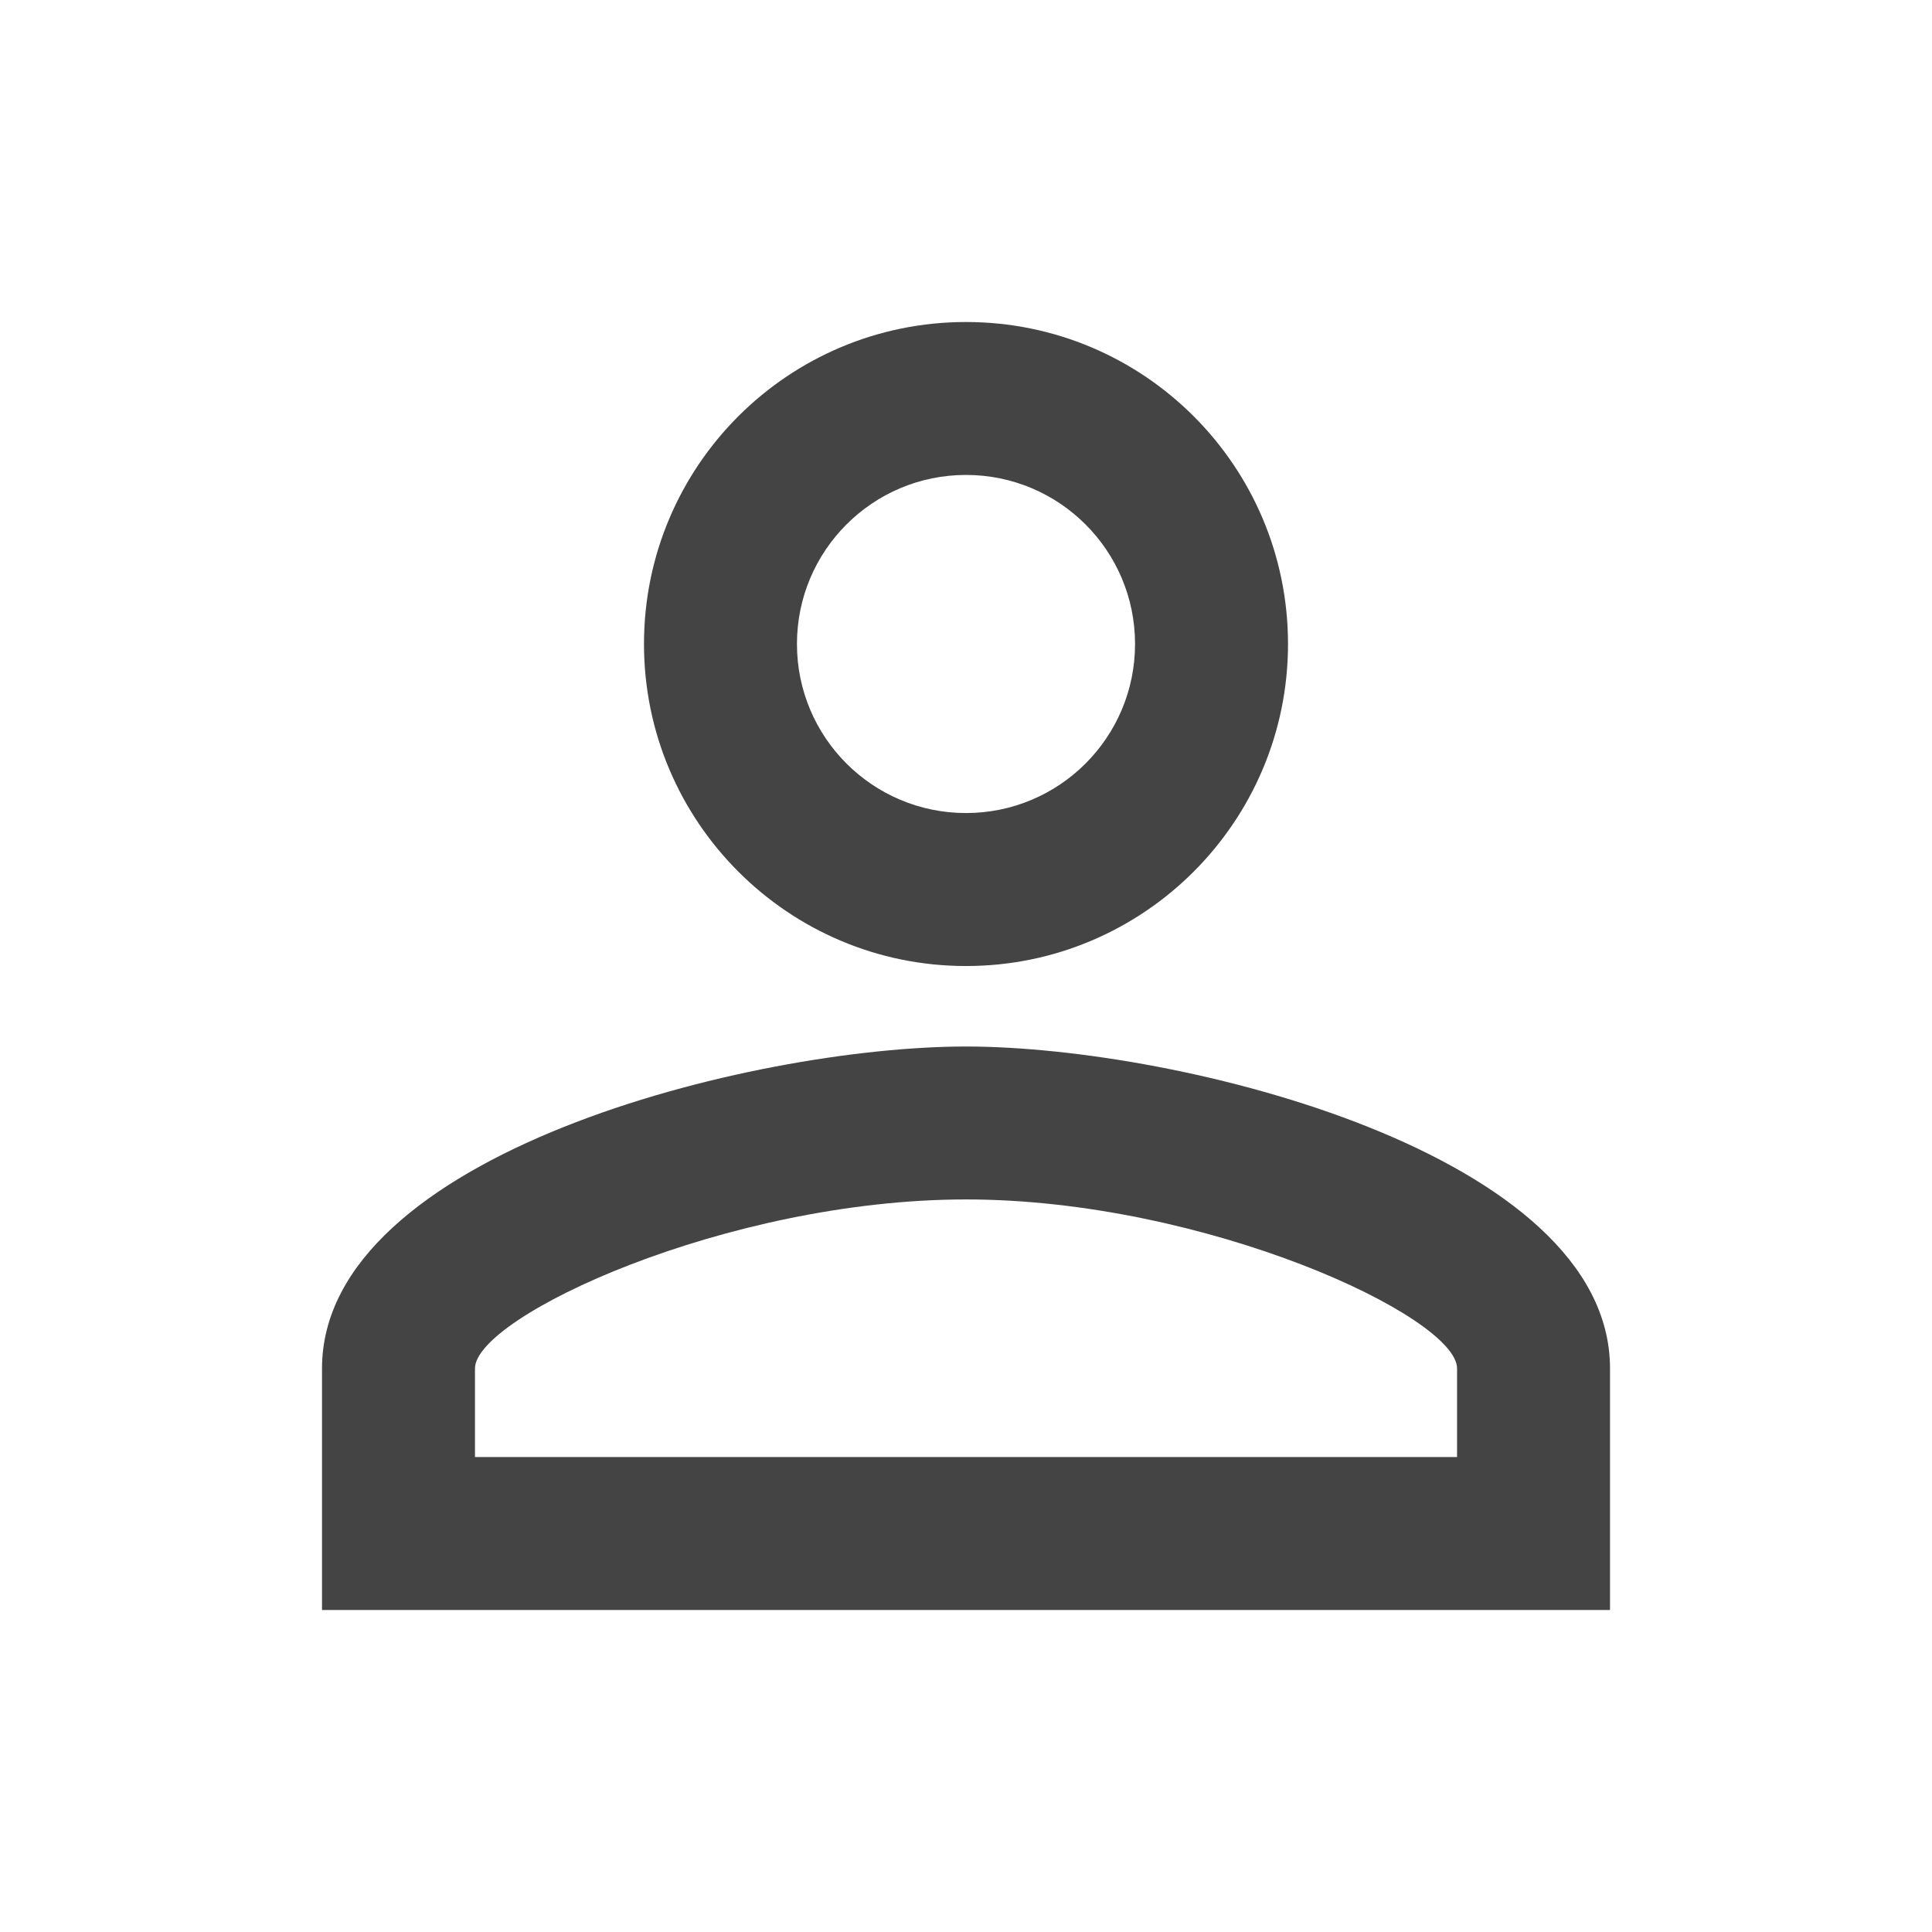<?xml version="1.0" encoding="utf-8"?>
<!-- Generated by IcoMoon.io -->
<!DOCTYPE svg PUBLIC "-//W3C//DTD SVG 1.1//EN" "http://www.w3.org/Graphics/SVG/1.1/DTD/svg11.dtd">
<svg version="1.1" xmlns="http://www.w3.org/2000/svg" xmlns:xlink="http://www.w3.org/1999/xlink" width="64" height="64" viewBox="0 0 64 64">
<path d="M32 15.733c3.093 0 5.6 2.507 5.6 5.6s-2.507 5.6-5.6 5.6-5.6-2.507-5.6-5.6 2.507-5.6 5.6-5.6zM32 39.733c7.933 0 16.267 3.88 16.267 5.6v2.933h-32.533v-2.933c0-1.72 8.333-5.6 16.267-5.6zM32 10.667c-5.893 0-10.667 4.773-10.667 10.667 0 5.88 4.773 10.667 10.667 10.667s10.667-4.787 10.667-10.667c0-5.893-4.773-10.667-10.667-10.667zM32 34.667c-7.107 0-21.333 3.56-21.333 10.667v8h42.667v-8c0-7.107-14.227-10.667-21.333-10.667z" fill="#444444"></path>
</svg>
